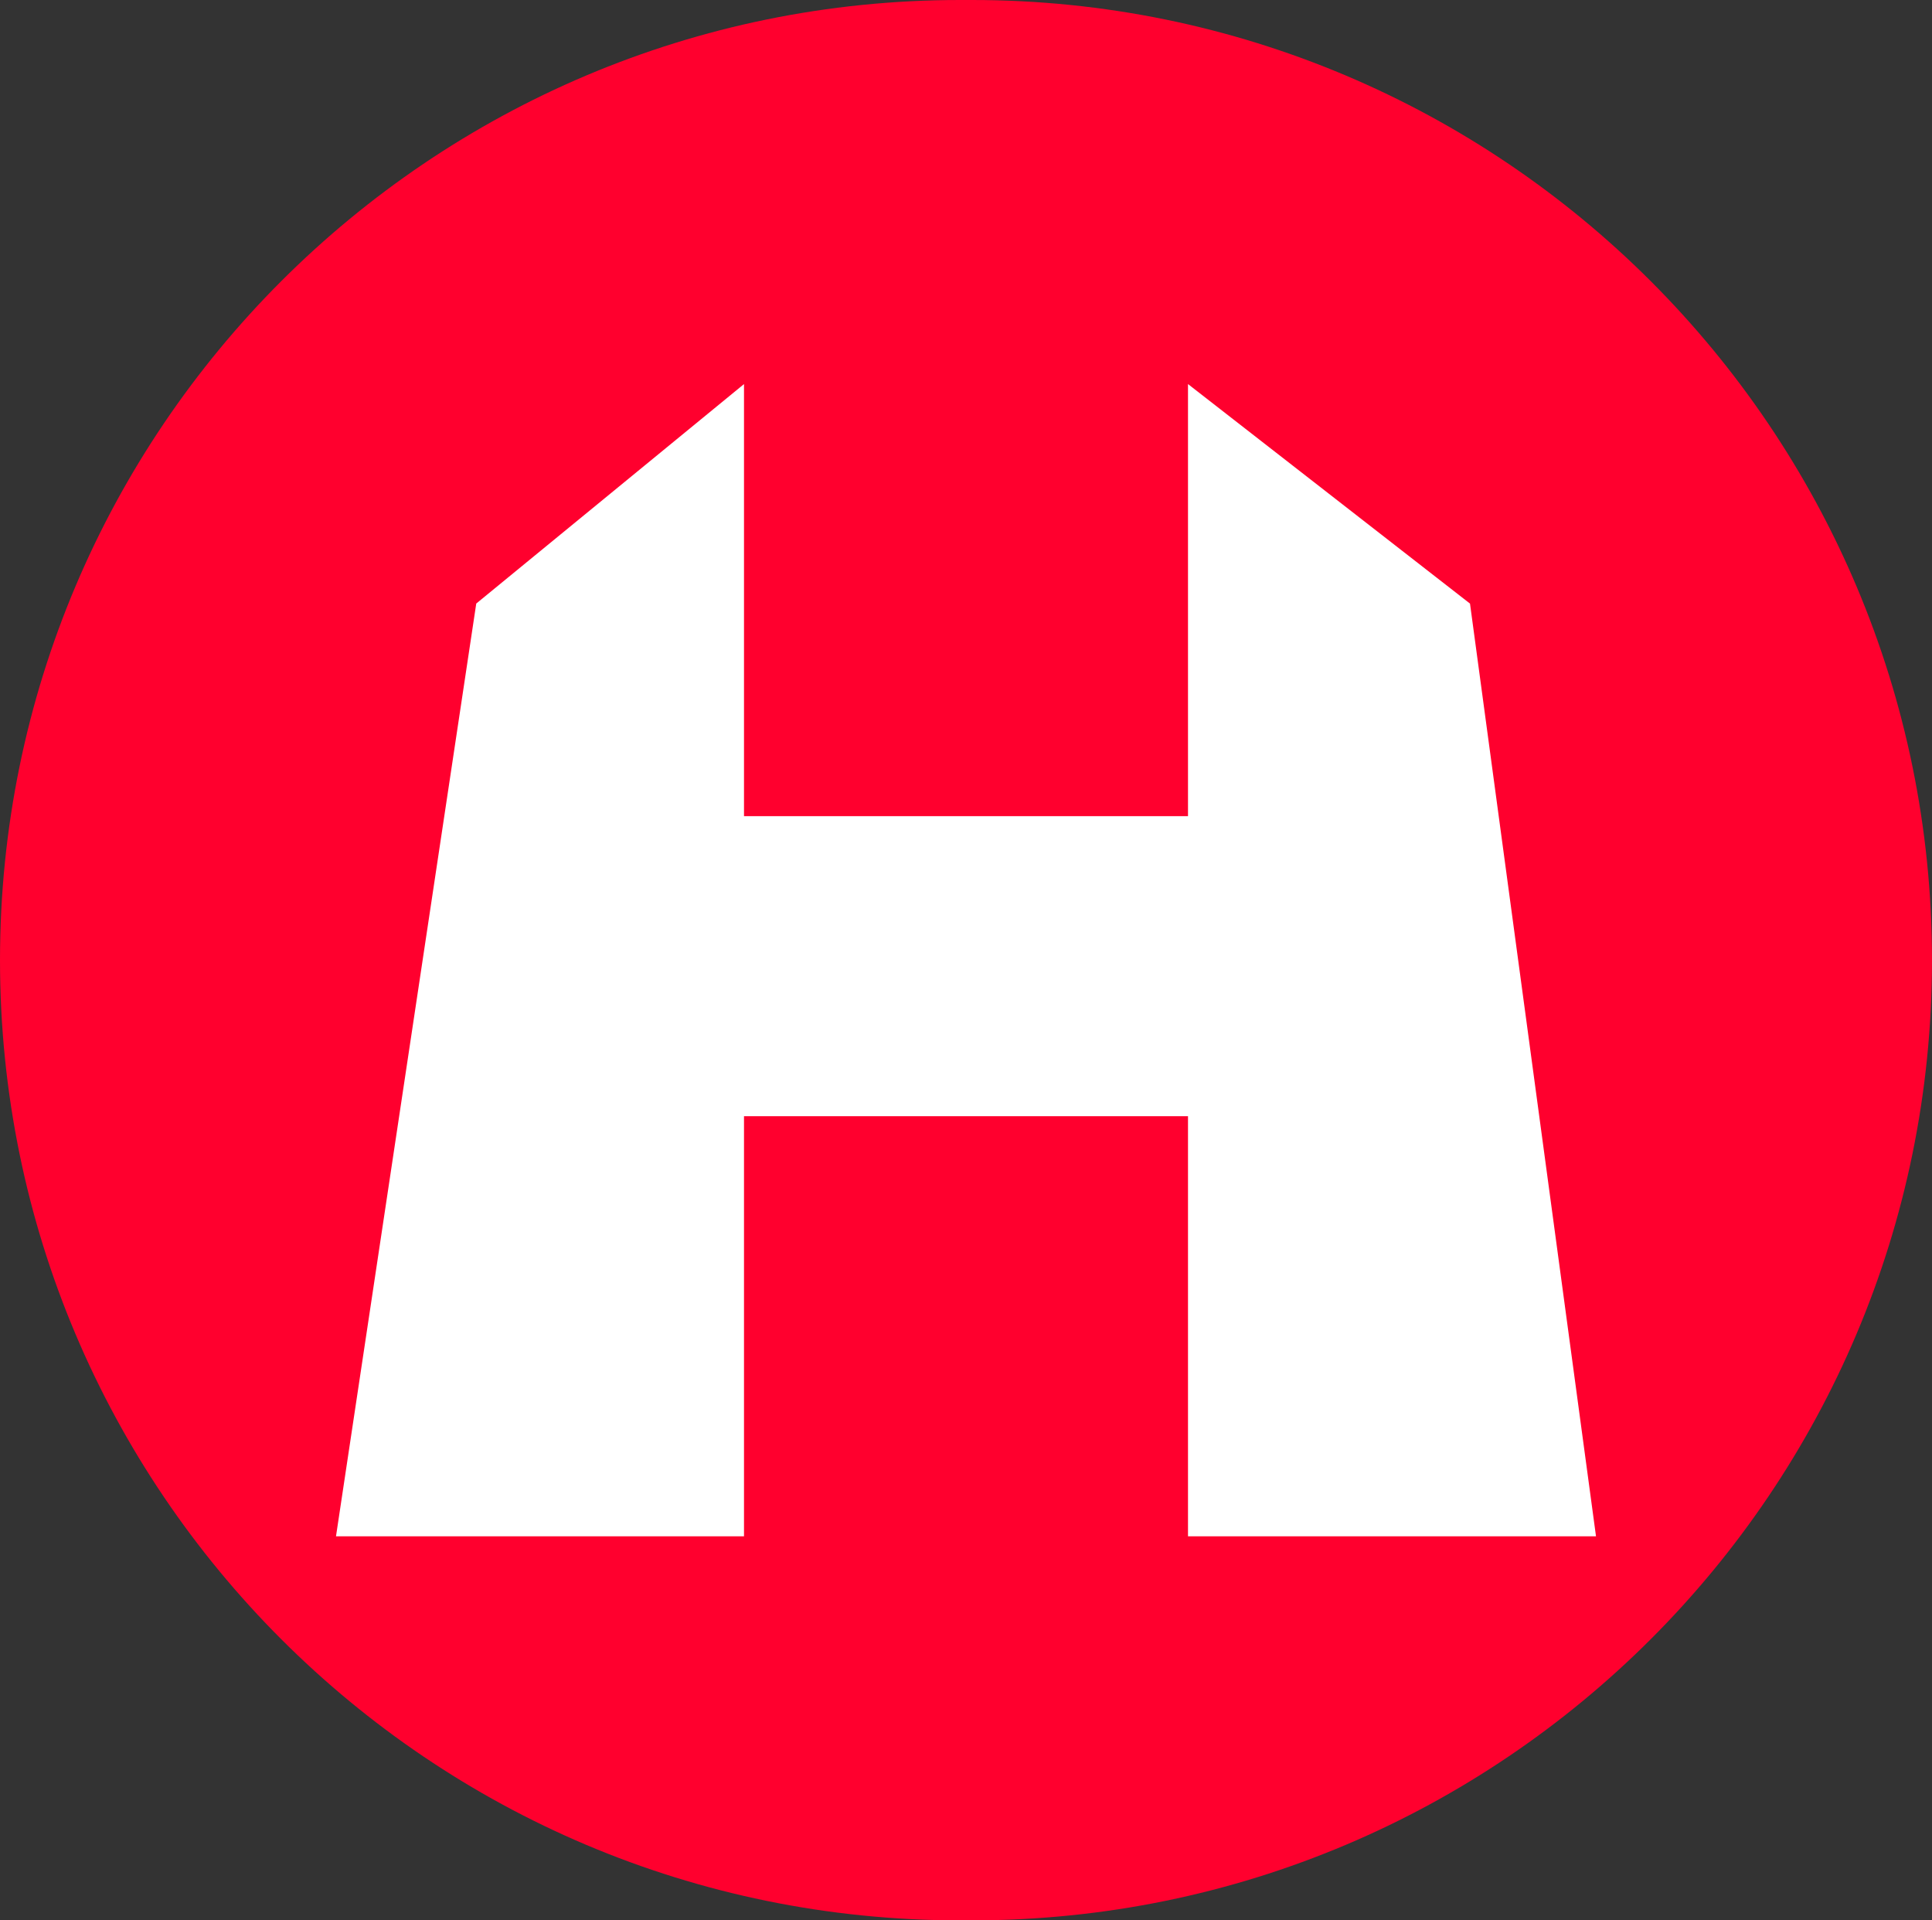 <svg width="161" height="160" viewBox="0 0 161 160" fill="none" xmlns="http://www.w3.org/2000/svg">
<rect x="0" y="0" width="161" height="160" fill="#333333" stroke="none"/>
<path d="M81 0H80C35.817 0 0 35.817 0 80C0 124.183 35.817 160 80 160H81C125.183 160 161 124.183 161 80C161 35.817 125.183 0 81 0Z" fill="#FF002E"/>
<path d="M39.688 50.286L62 32V128H28L39.688 50.286Z" fill="white"/>
<path d="M99 32L122.5 50.29L133 128H99V32Z" fill="white"/>
<path d="M101 68H60V93H101V68Z" fill="white"/>
</svg>
